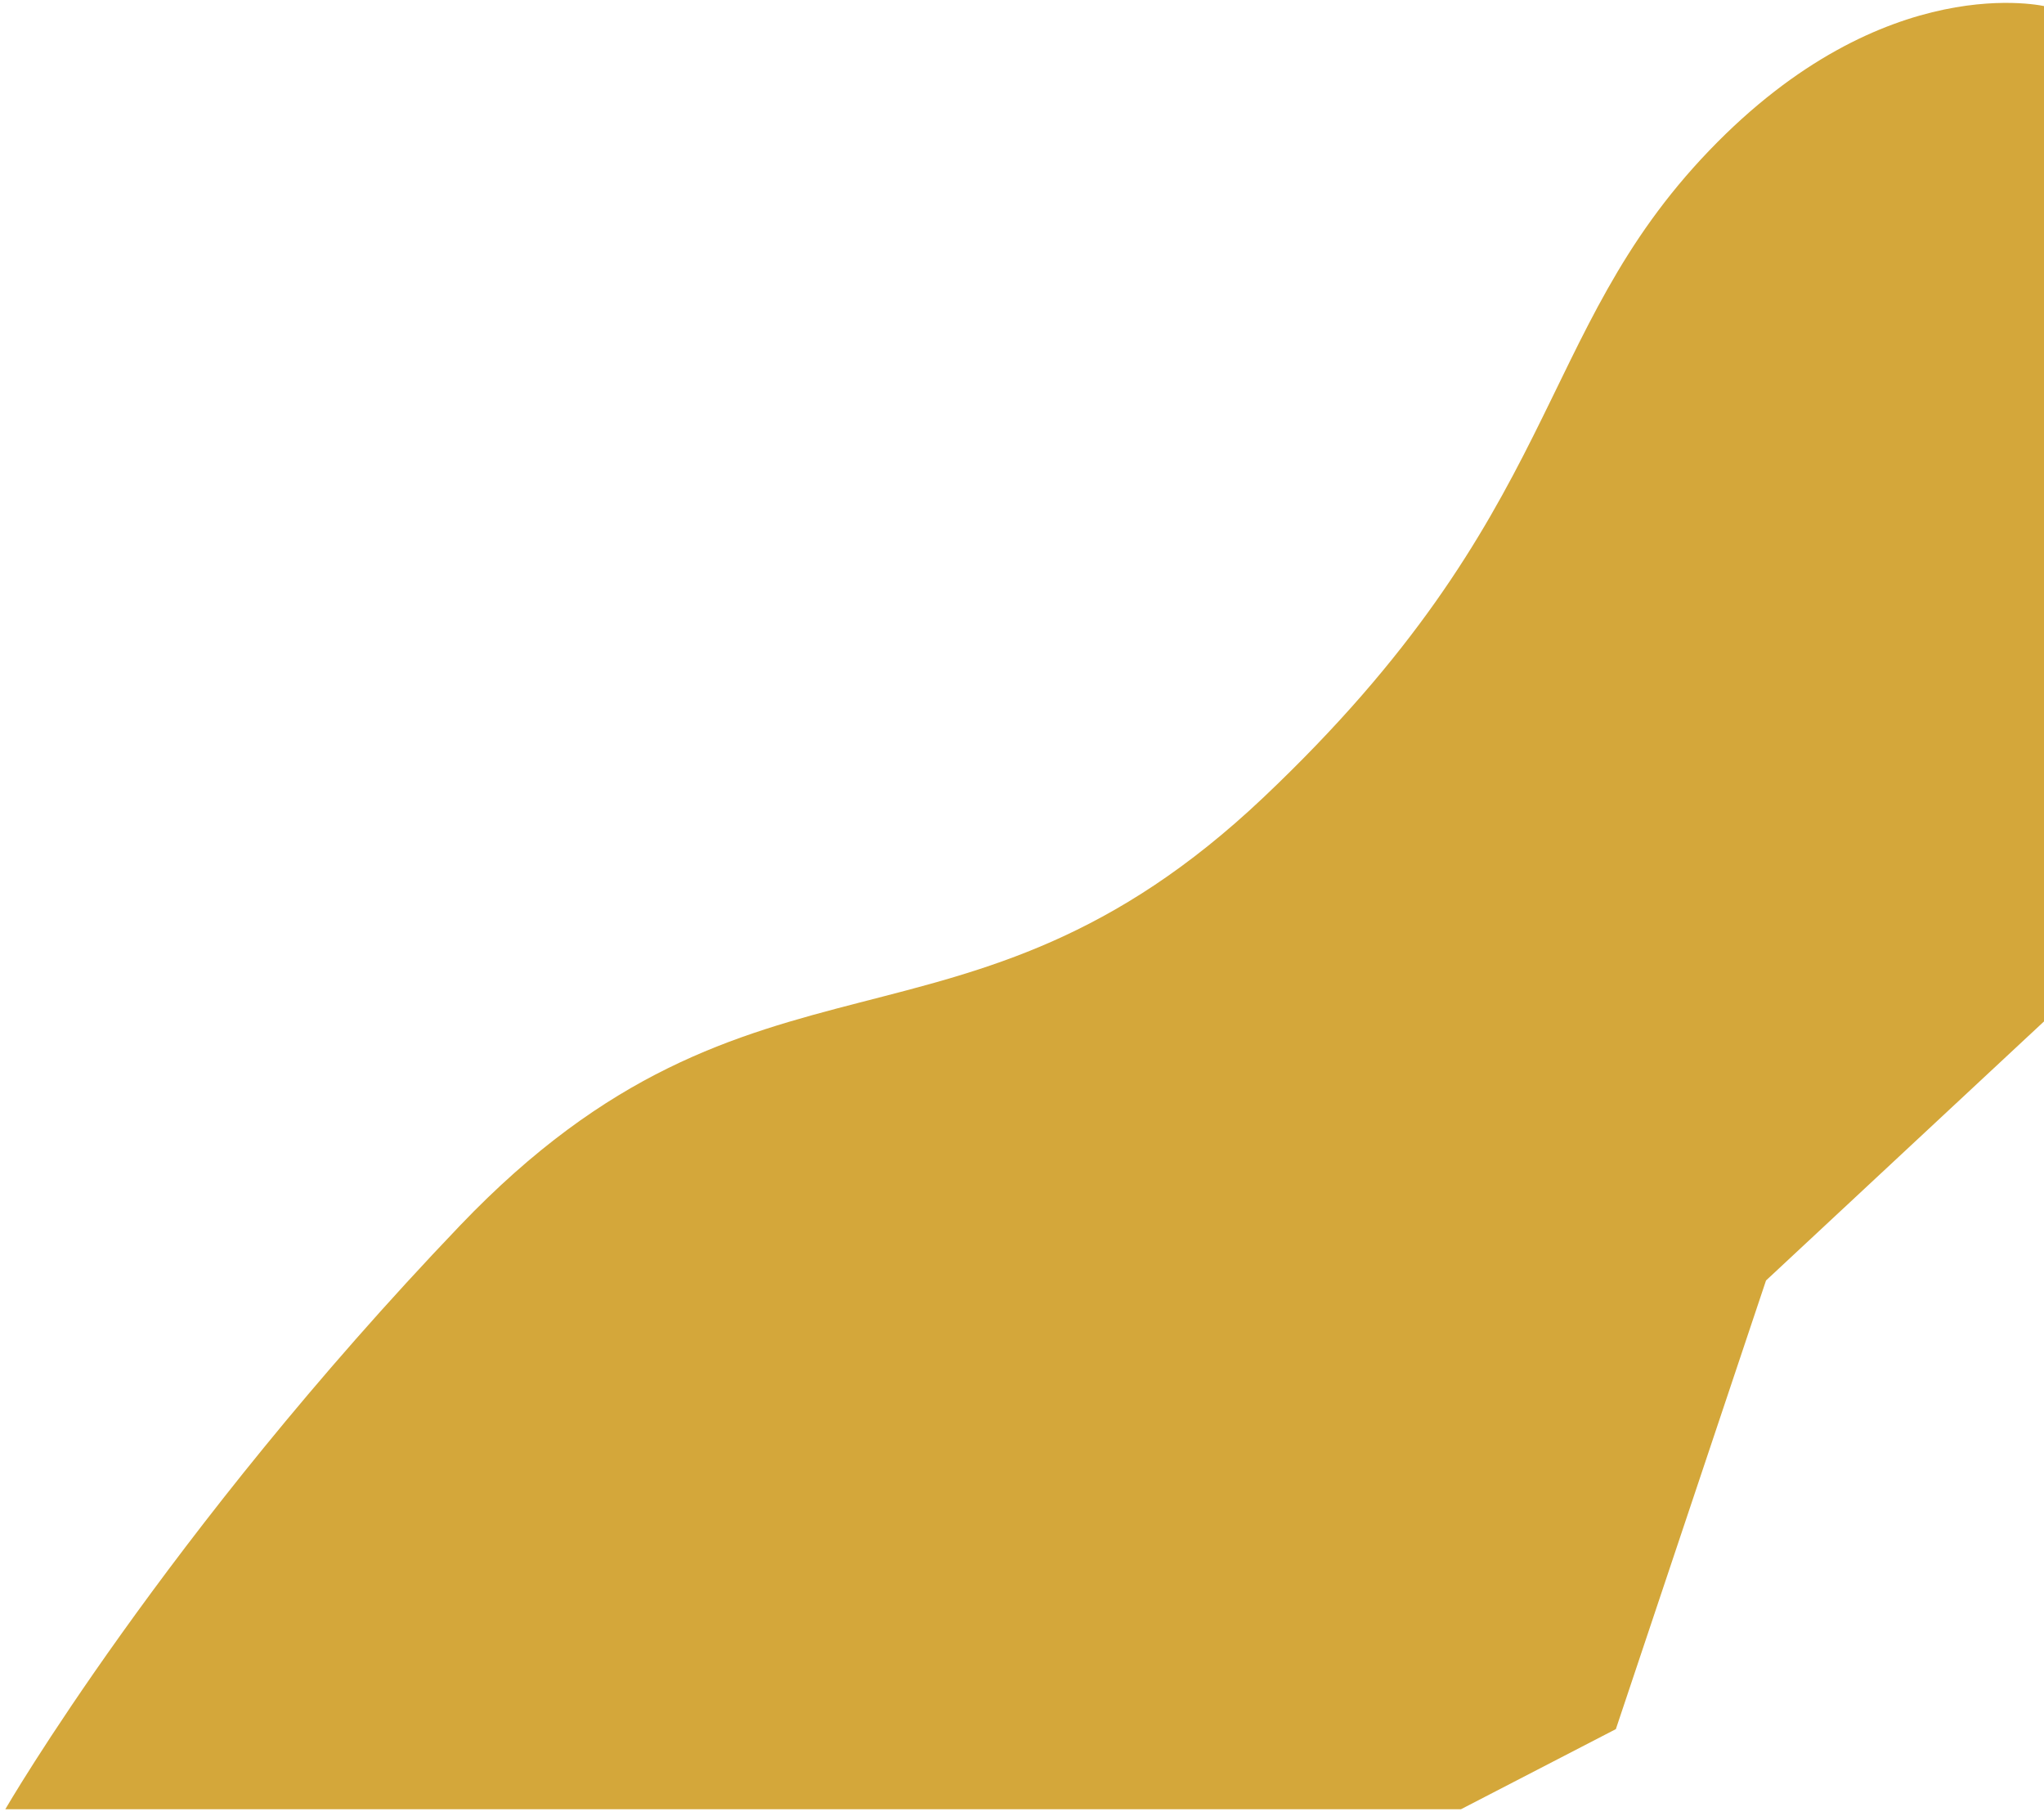 <svg width="215" height="191" viewBox="0 0 215 191" fill="none" xmlns="http://www.w3.org/2000/svg">
<path d="M132.884 83.888C164.657 53.822 161.198 35.211 179.775 15.845C198.352 -3.52 215.256 0.69 215.256 0.69V107.195L185.76 134.681L169.966 181.868L153.674 190.295H0.558C0.558 190.295 17.247 161.47 48.391 128.897C79.535 96.325 101.109 113.954 132.884 83.888Z" fill="#D4A73A"/>
</svg>
